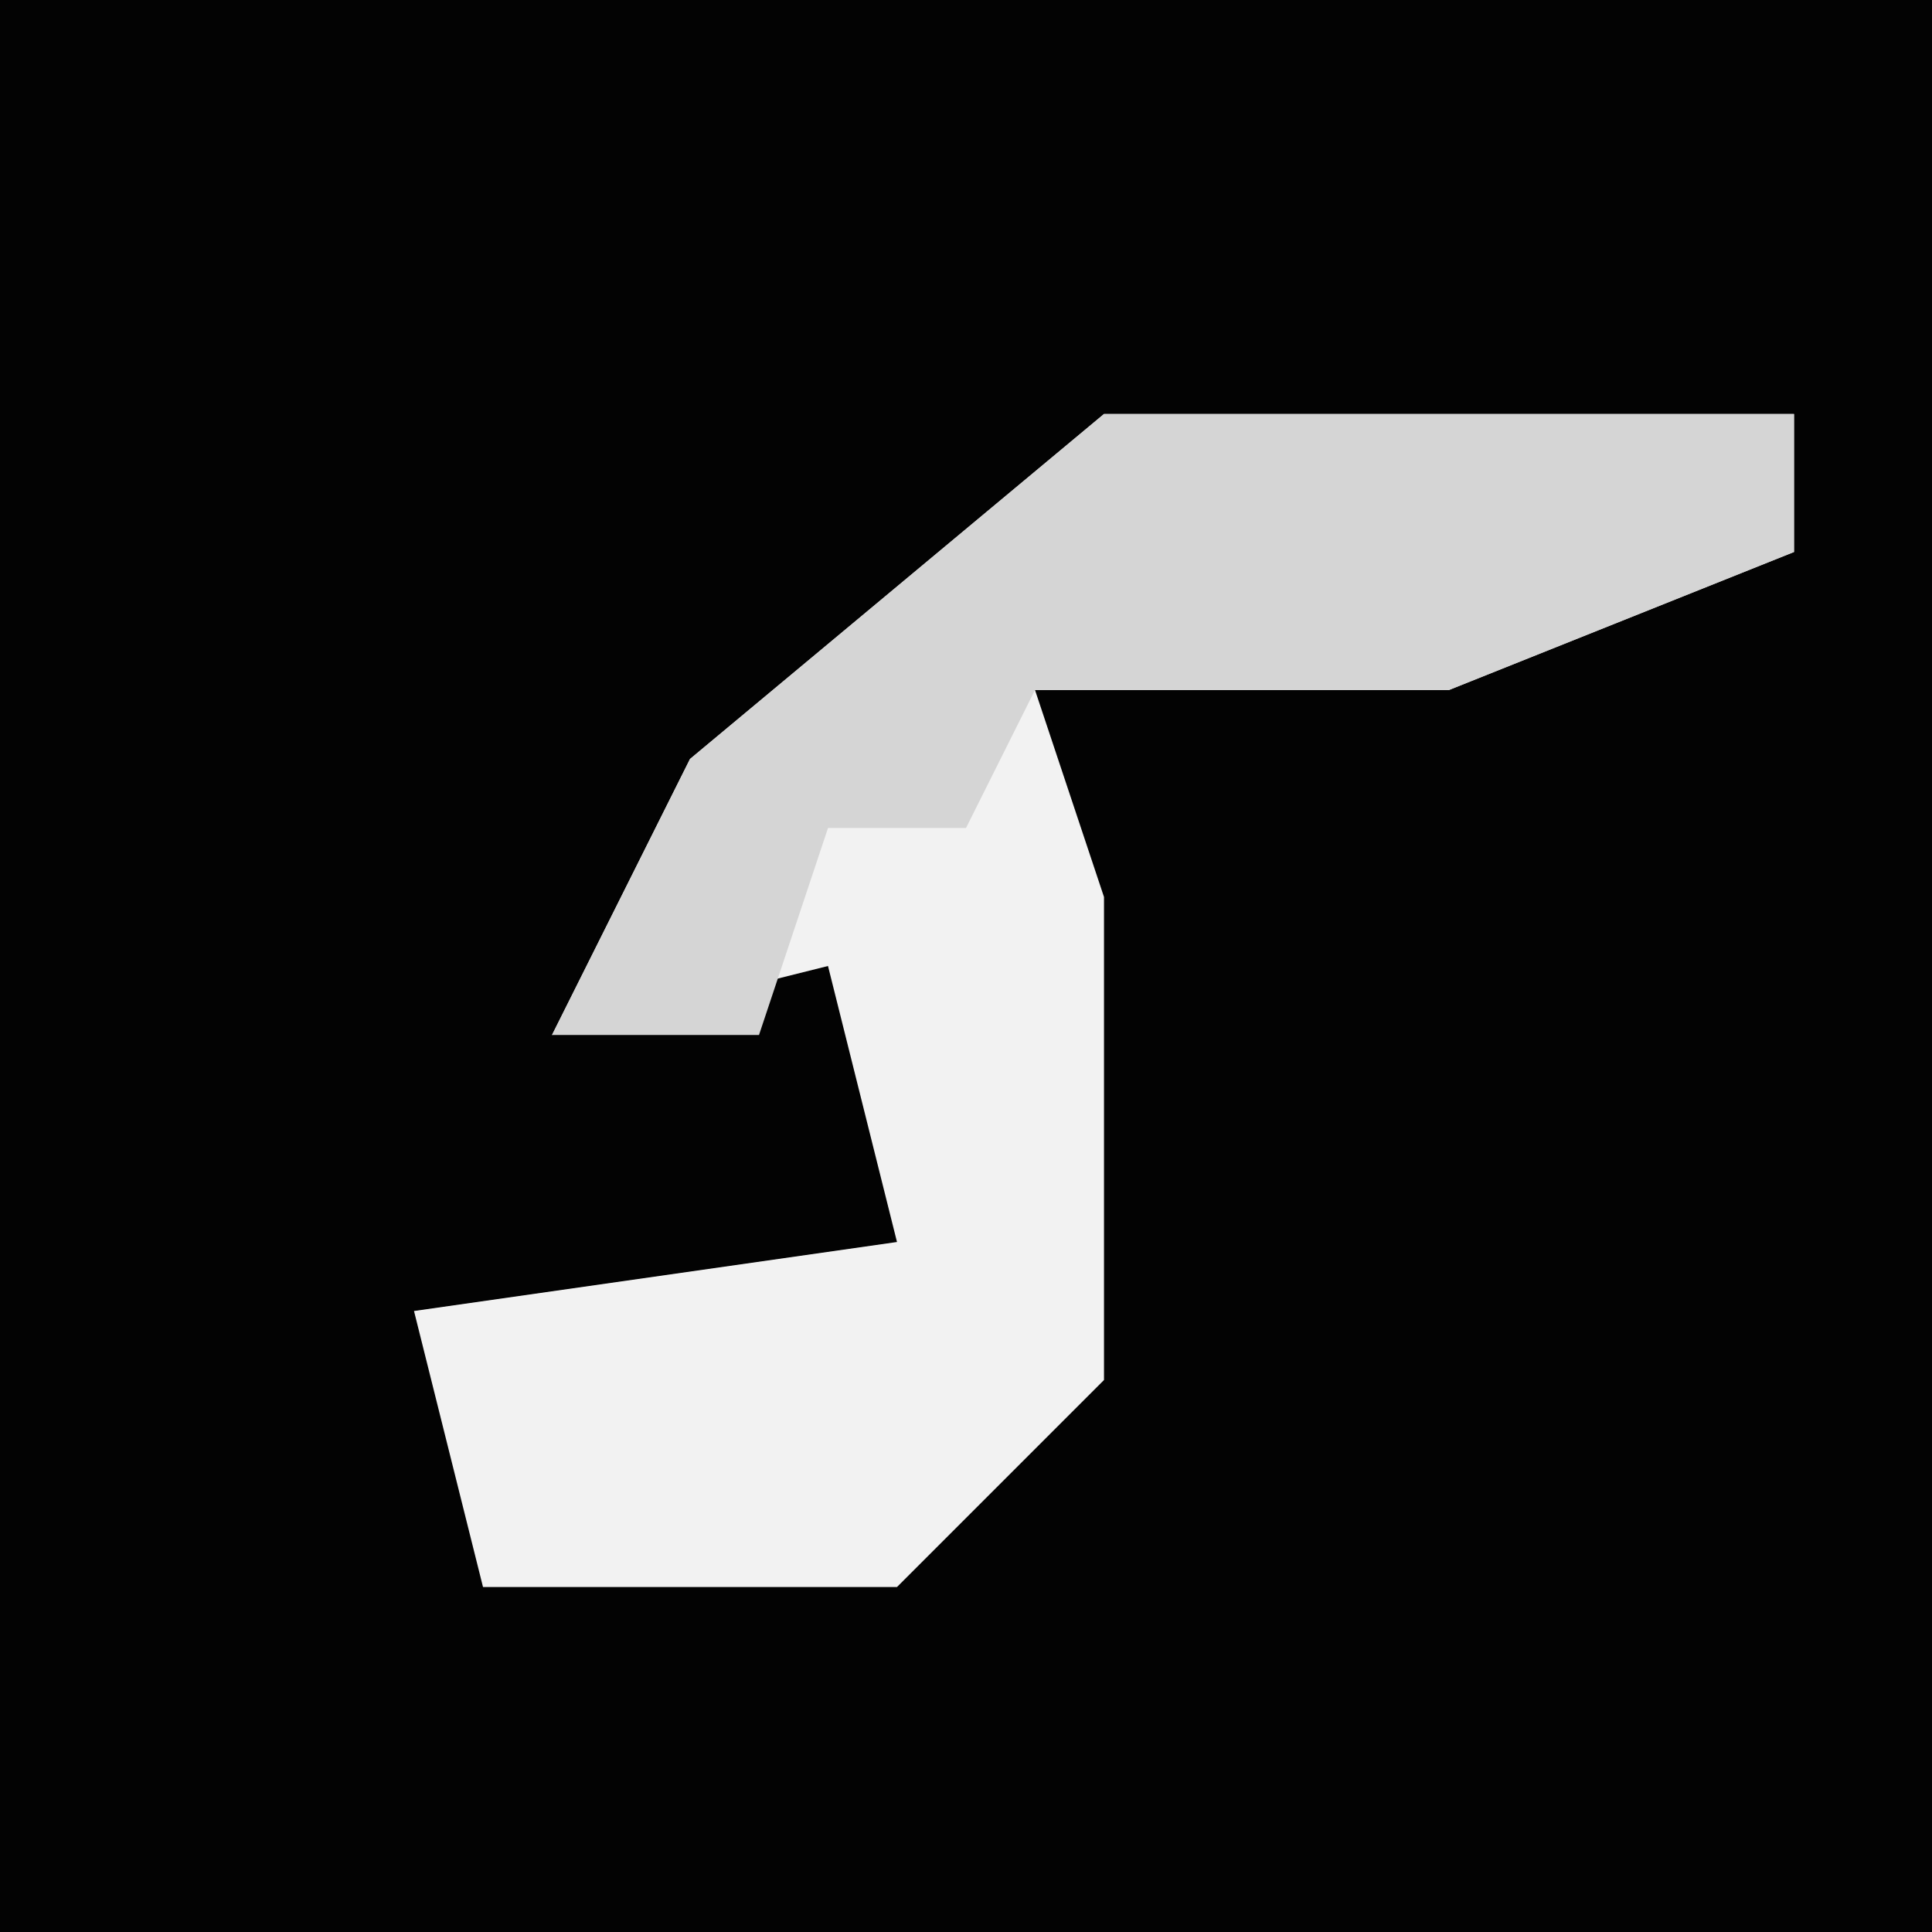 <?xml version="1.0" encoding="UTF-8"?>
<svg version="1.1" xmlns="http://www.w3.org/2000/svg" width="28" height="28">
<path d="M0,0 L28,0 L28,28 L0,28 Z " fill="#030303" transform="translate(0,0)"/>
<path d="M0,0 L10,0 L10,2 L5,4 L-1,4 L0,7 L0,14 L-3,17 L-9,17 L-10,13 L-3,12 L-4,8 L-8,9 L-6,5 Z " fill="#F2F2F2" transform="translate(16,6)"/>
<path d="M0,0 L10,0 L10,2 L5,4 L-1,4 L-2,6 L-4,6 L-5,9 L-8,9 L-6,5 Z " fill="#D5D5D5" transform="translate(16,6)"/>
</svg>
